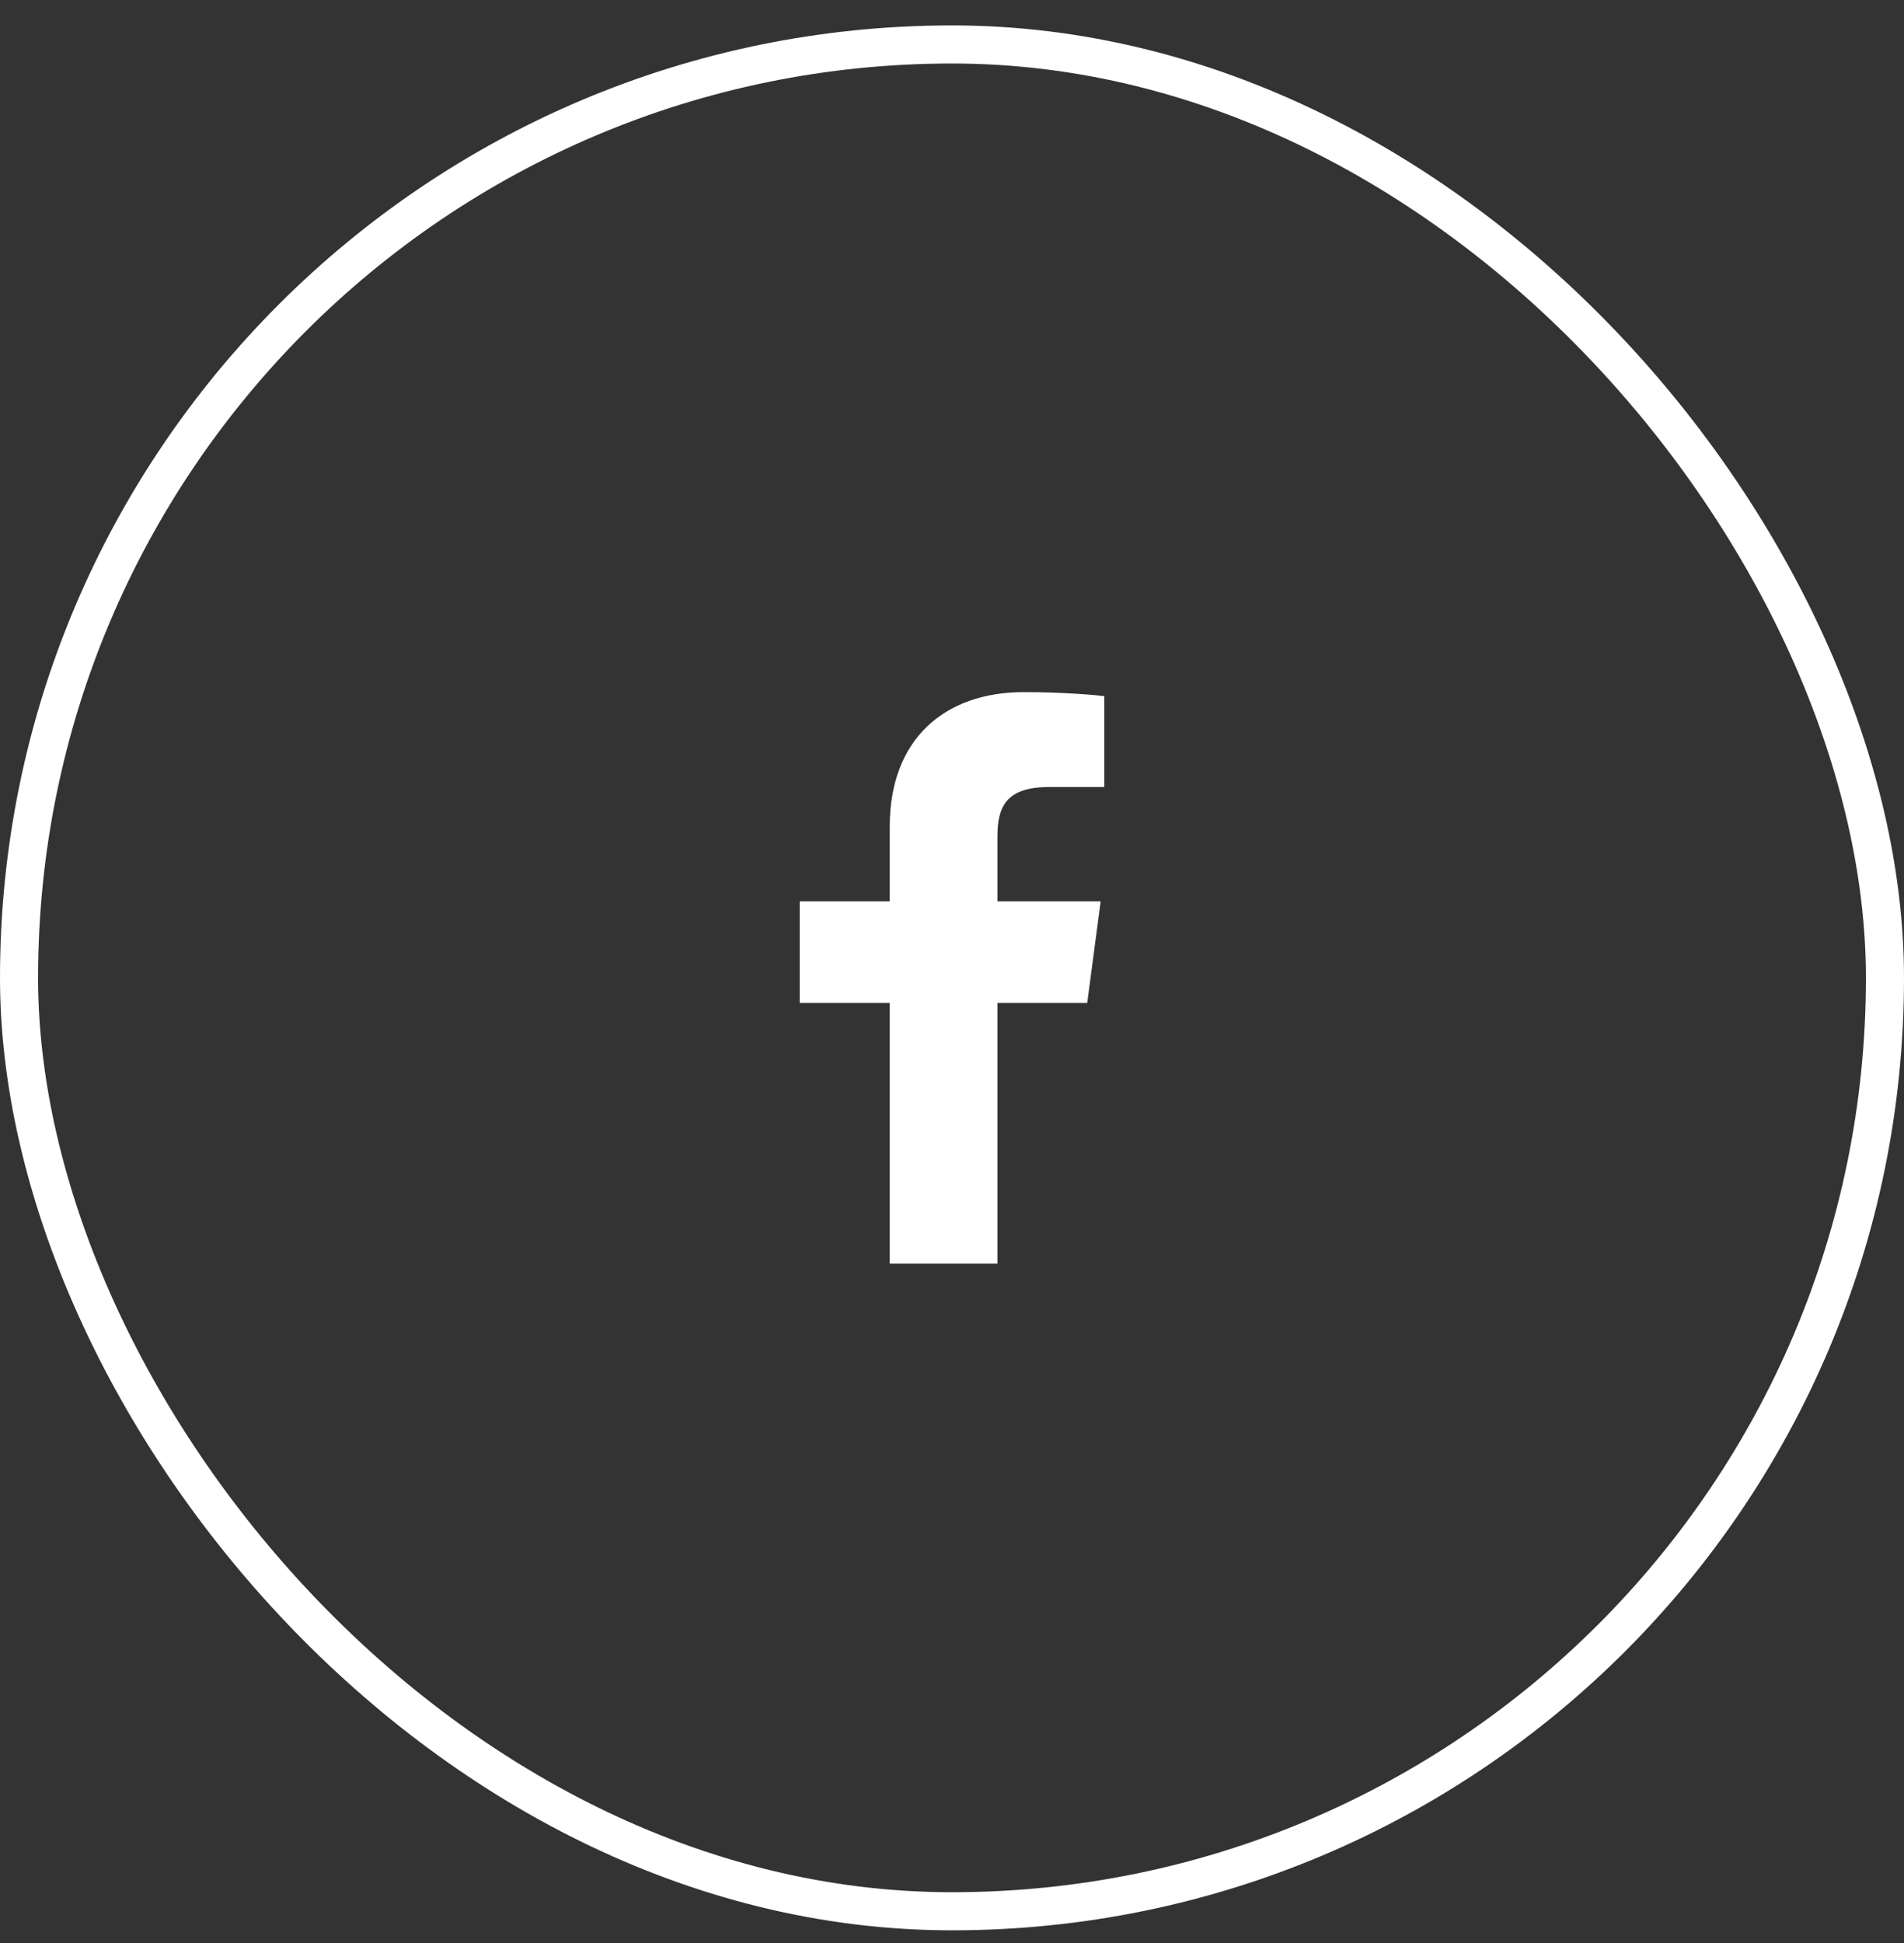 <svg width="50" height="51" viewBox="0 0 50 51" fill="none" xmlns="http://www.w3.org/2000/svg">
<rect x="0" y="0" width="50" height="51" fill="#333333" stroke="none"/>
<rect x="0.5" y="1.167" width="49" height="49" rx="24.5" stroke="white"/>
<path d="M26.193 33.167V26.325H28.551L28.904 23.658H26.193V21.956C26.193 21.184 26.413 20.658 27.55 20.658L29 20.657V18.272C28.749 18.24 27.888 18.167 26.887 18.167C24.796 18.167 23.365 19.41 23.365 21.692V23.658H21V26.325H23.365V33.167H26.193V33.167Z" fill="white"/>
</svg>
